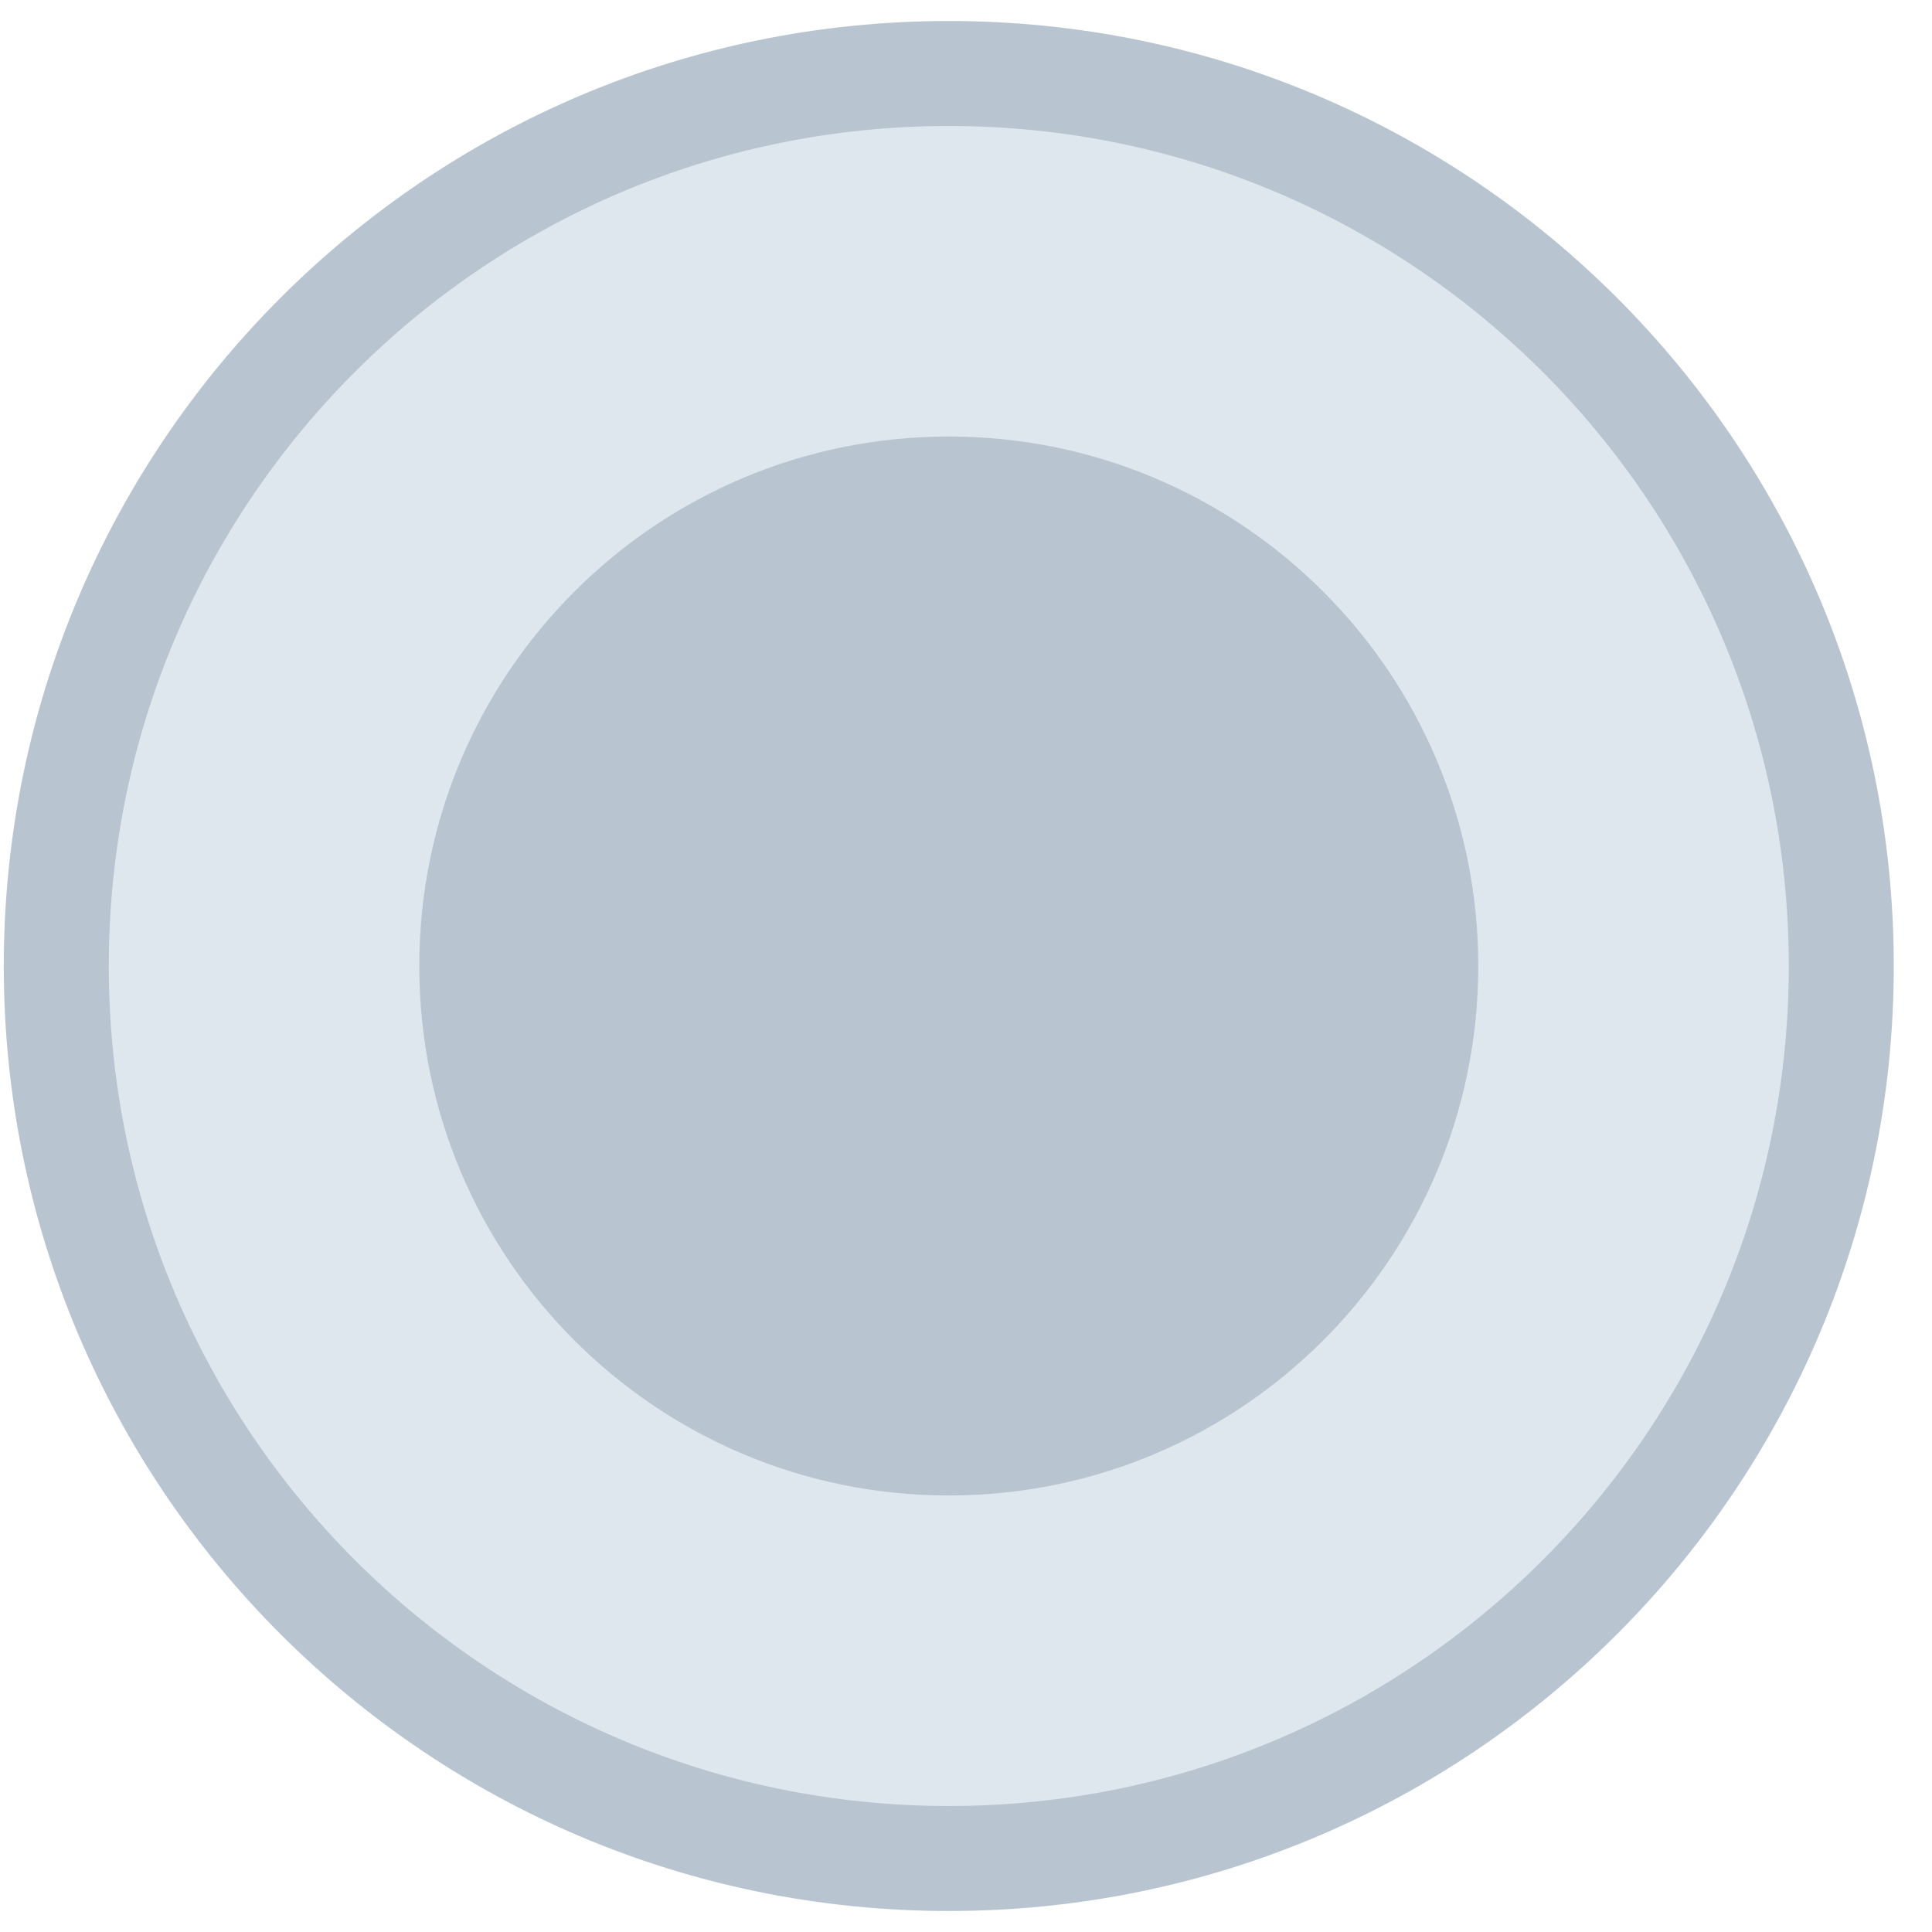 <svg width="46" height="46" viewBox="0 0 46 46" fill="none" xmlns="http://www.w3.org/2000/svg">
<path d="M45.09 23C45.09 35.426 35.017 45.5 22.59 45.5C10.164 45.5 0.09 35.426 0.09 23C0.09 10.574 10.164 0.5 22.59 0.5C35.017 0.5 45.09 10.574 45.09 23Z" fill="#B8C5D0"/>
<path d="M42.59 23C42.59 34.046 33.636 43 22.59 43C11.545 43 2.59 34.046 2.59 23C2.59 11.954 11.545 3 22.59 3C33.636 3 42.59 11.954 42.59 23Z" fill="#DEE7EE"/>
<path d="M35.197 23C35.197 29.963 29.553 35.607 22.59 35.607C15.628 35.607 9.983 29.963 9.983 23C9.983 16.037 15.628 10.393 22.59 10.393C29.553 10.393 35.197 16.037 35.197 23Z" fill="#B8C5D0"/>
</svg>
